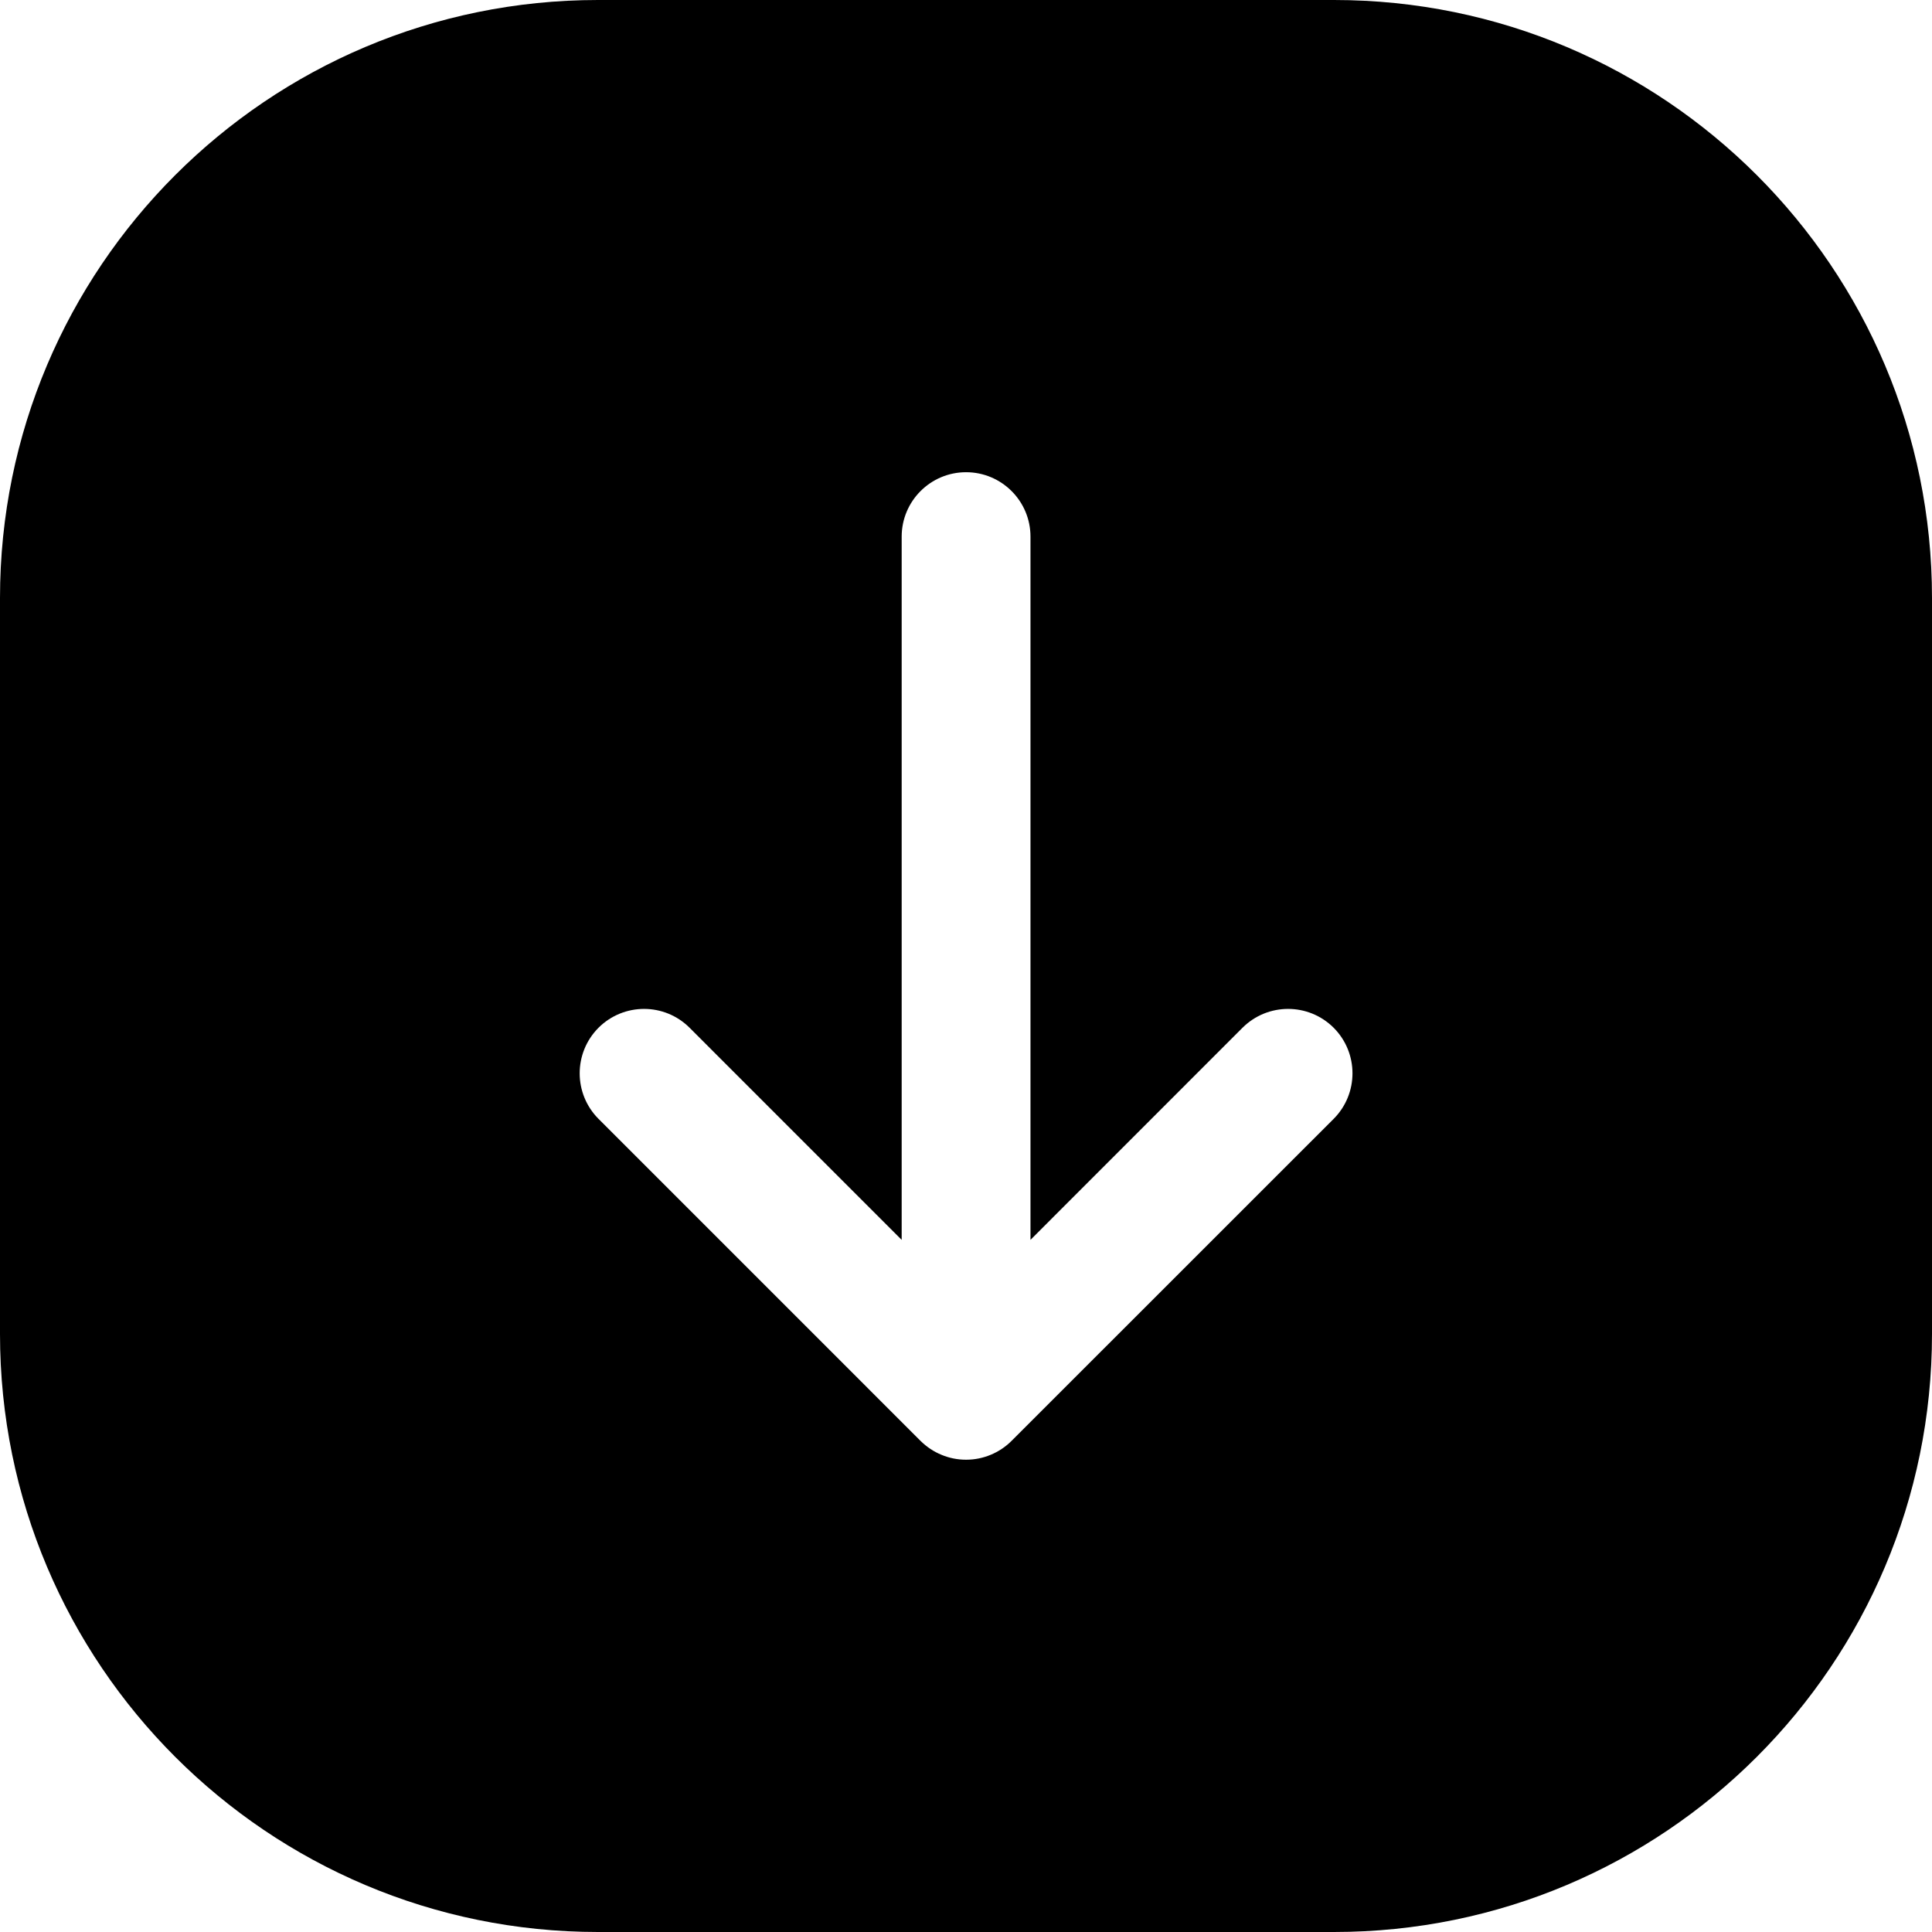 <svg width="24" height="24" viewBox="0 0 24 24" fill="none" xmlns="http://www.w3.org/2000/svg">
<path d="M0 7.429L0 16.571C0 20.674 3.326 24 7.429 24H16.571C20.674 24 24 20.674 24 16.571V7.429C24 3.326 20.674 0 16.571 0L7.429 0C3.326 0 0 3.326 0 7.429ZM11.201 15.402V6.666C11.201 6.225 11.559 5.866 12.001 5.866C12.443 5.866 12.801 6.225 12.801 6.666V15.402L15.435 12.767C15.748 12.455 16.254 12.455 16.567 12.767C16.879 13.08 16.879 13.586 16.567 13.899L12.566 17.899C12.49 17.975 12.401 18.033 12.307 18.072C12.213 18.111 12.111 18.133 12.003 18.133L12.001 18.133L11.998 18.133C11.891 18.133 11.788 18.111 11.695 18.072C11.6 18.033 11.512 17.975 11.435 17.899L7.435 13.899C7.123 13.586 7.123 13.08 7.435 12.767C7.748 12.455 8.254 12.455 8.566 12.767L11.201 15.402Z" fill="black"/>
</svg>
